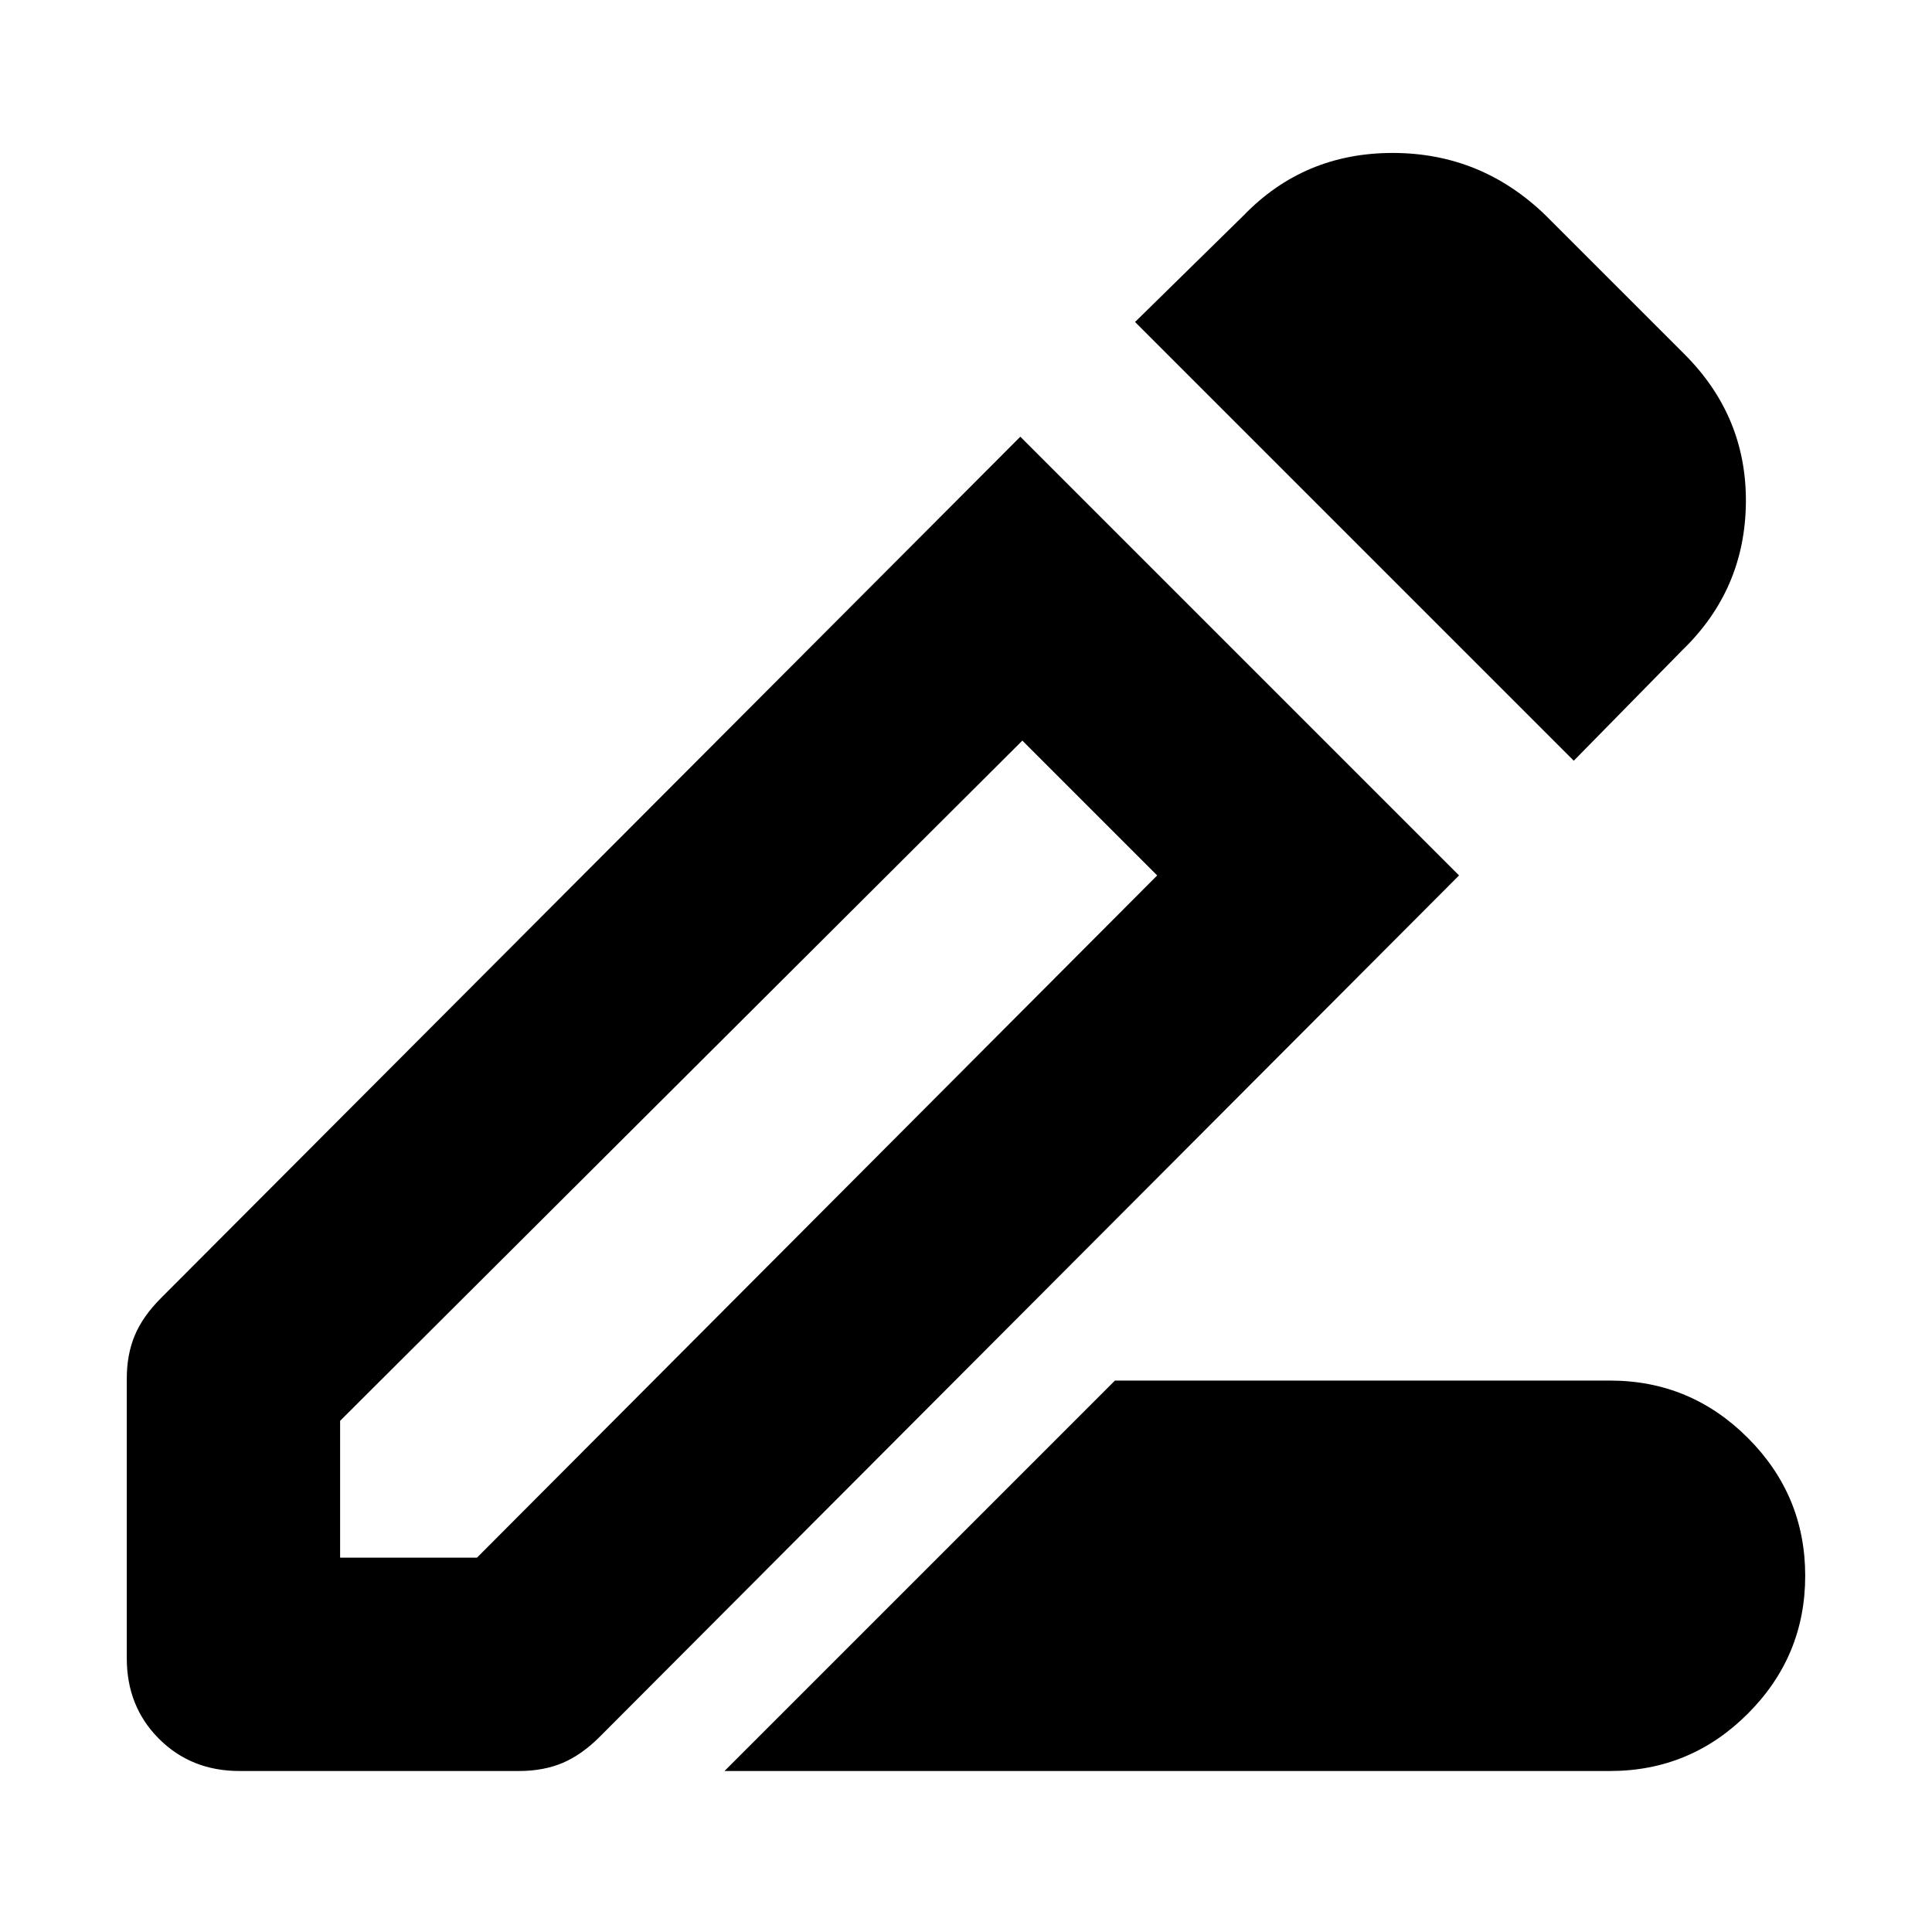<svg xmlns="http://www.w3.org/2000/svg" height="24" width="24"><path d="m9 22 4.85-4.85H20q1 0 1.712.712.713.713.713 1.713t-.713 1.713Q21 22 20 22Zm-4.775-2.65h1.7l8.45-8.475L12.7 9.2l-8.475 8.45Zm15.325-9.9L14.1 4l1.35-1.325Q16.2 1.9 17.3 1.9t1.9.775L20.925 4.4q.775.775.763 1.85-.013 1.075-.788 1.825ZM2.975 22q-.6 0-1-.4t-.4-1v-3.475q0-.3.1-.538.1-.237.325-.462l10.675-10.7 5.45 5.45-10.675 10.7q-.225.225-.462.325-.238.1-.538.1ZM13.55 10.05l-.85-.85 1.675 1.675Z"/></svg>